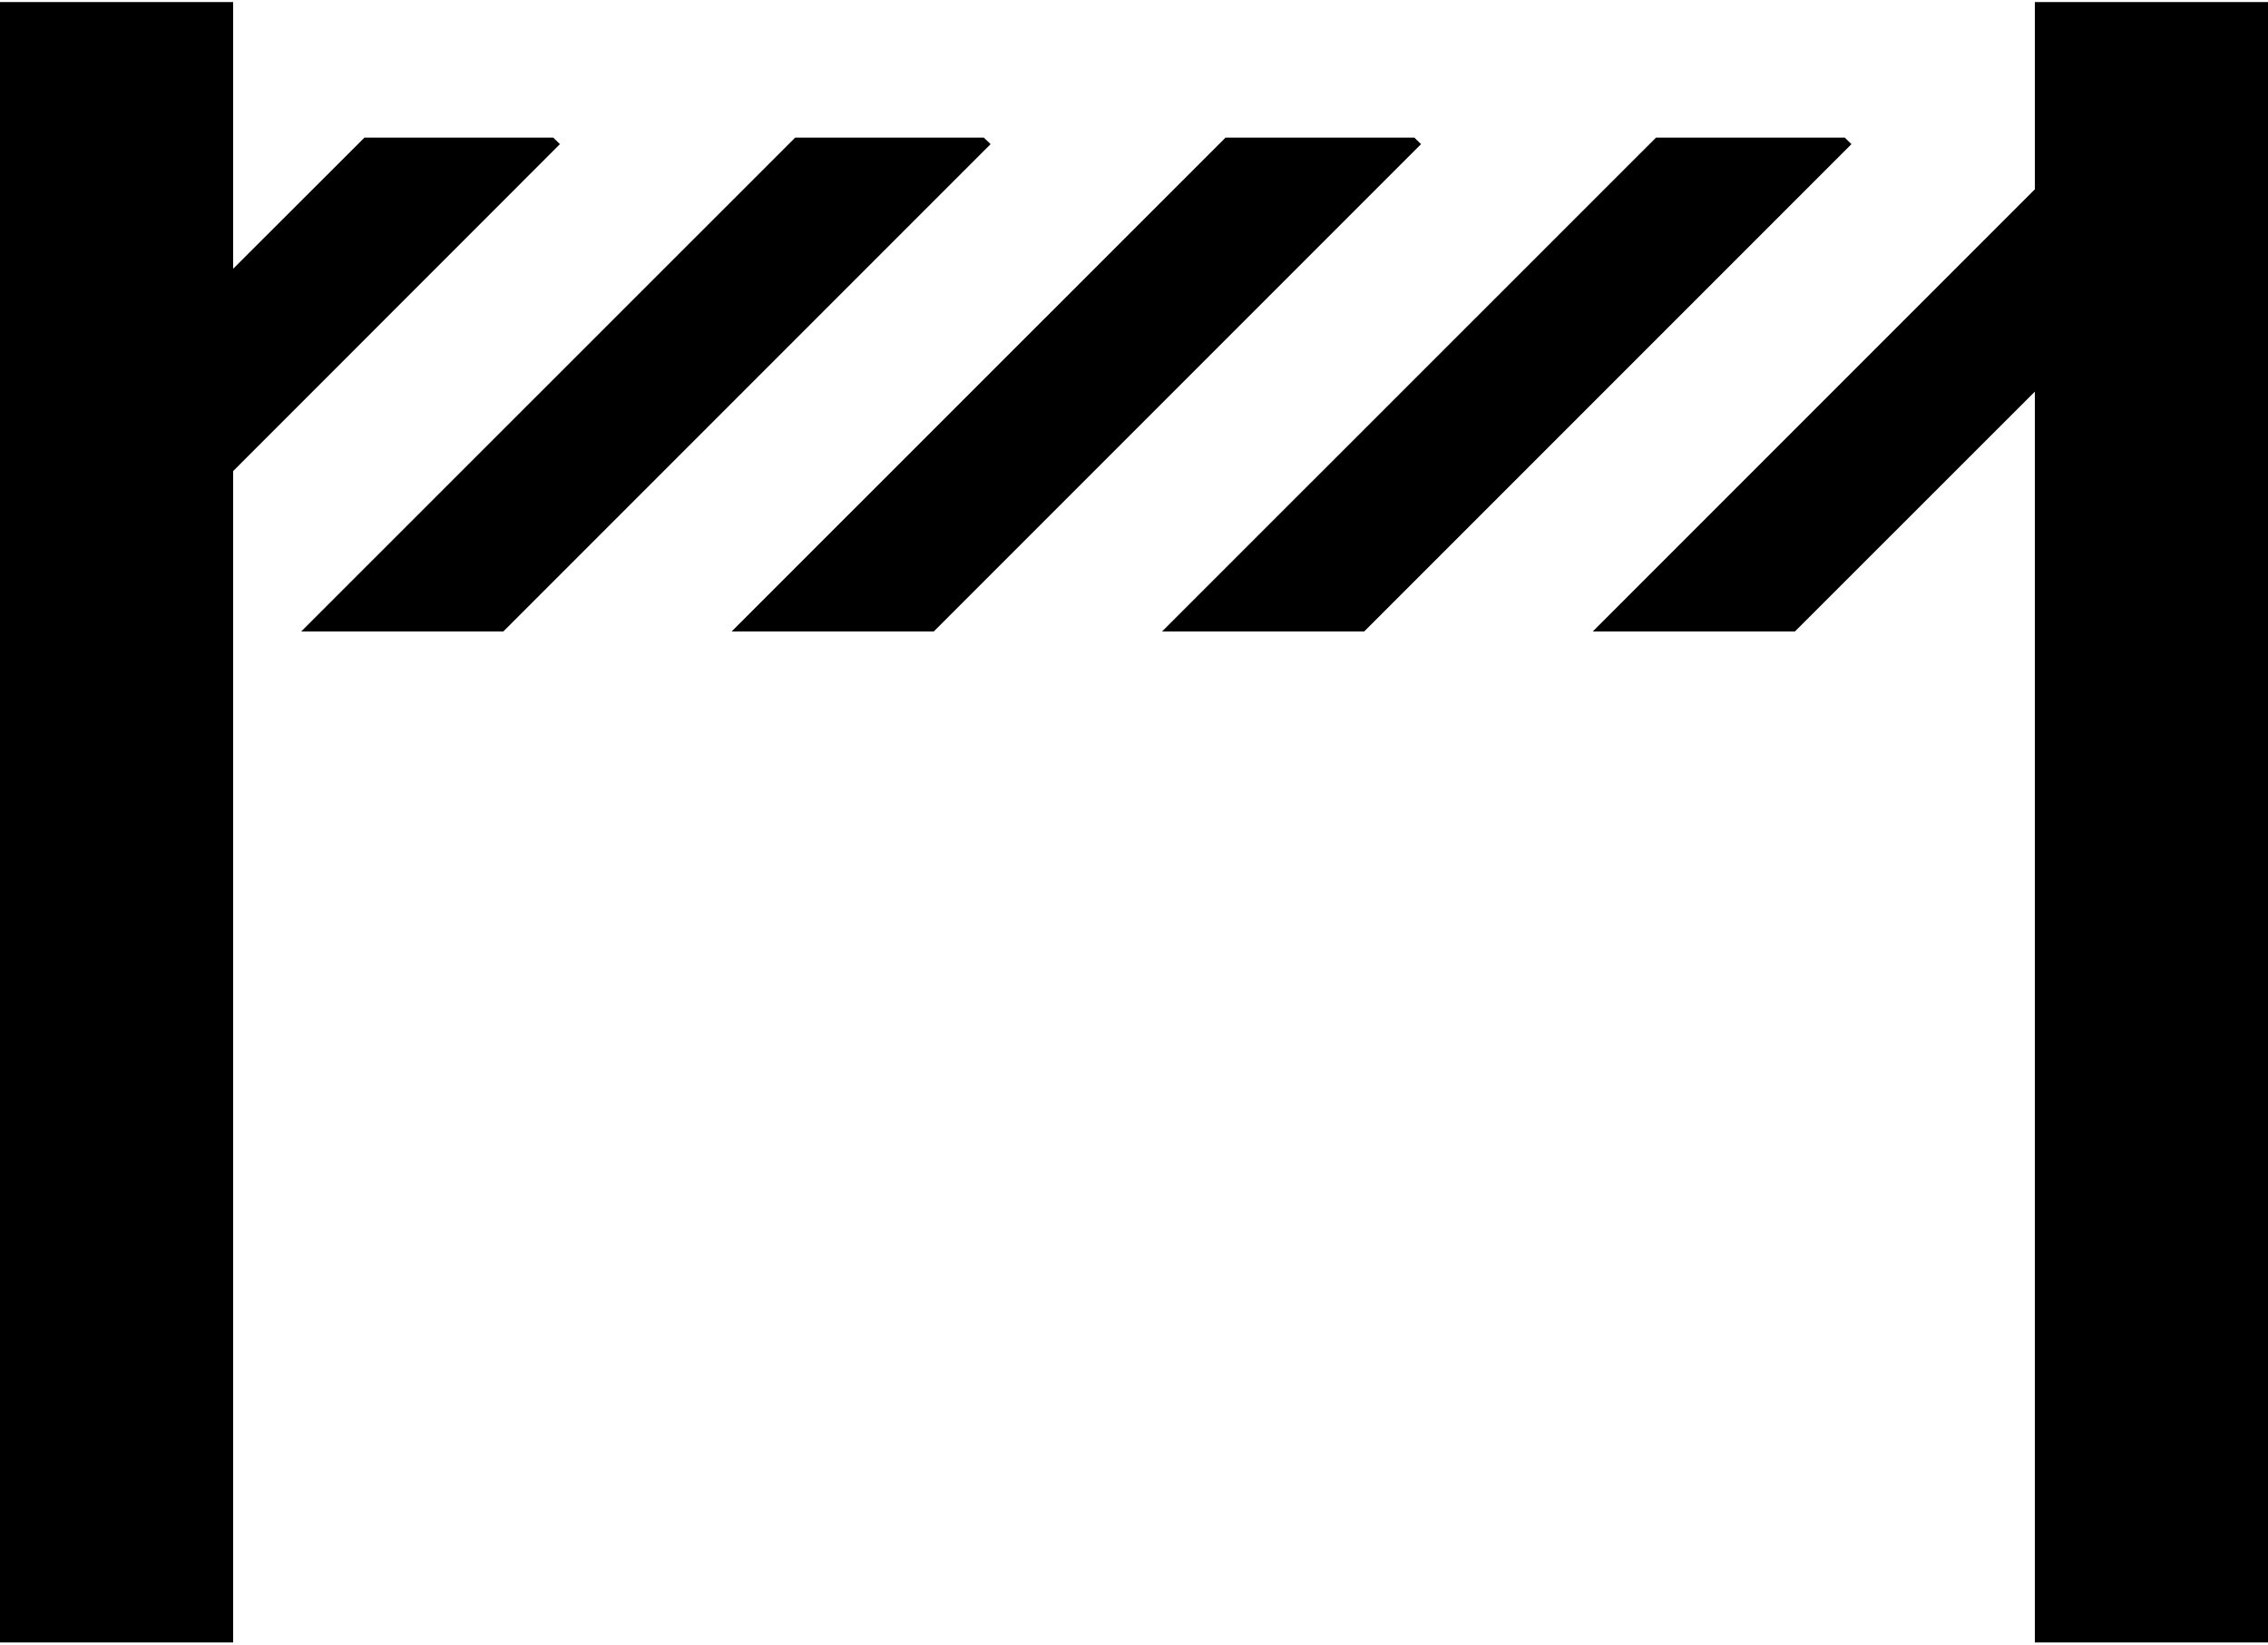 <?xml version="1.0" ?>
<svg xmlns="http://www.w3.org/2000/svg" xmlns:ev="http://www.w3.org/2001/xml-events" xmlns:xlink="http://www.w3.org/1999/xlink" baseProfile="full" enable-background="new 0 0 100 72.318" height="435px" version="1.1" viewBox="0 0 100 72.318" width="600px" x="0px" xml:space="preserve" y="0px">
	<defs/>
	<path d="M 100.0,0.0 L 100.0,72.318 L 89.72,72.318 L 89.72,17.174 L 79.141,27.747 L 70.228,27.747 L 89.72,8.255 L 89.72,0.0 L 100.0,0.0" points="100,0 100,72.318 89.72,72.318 89.72,17.174 79.141,27.747 70.228,27.747 89.72,8.255 89.72,0 "/>
	<path d="M 62.363,5.977 L 54.036,5.977 L 32.259,27.747 L 41.172,27.747 L 62.656,6.263 L 62.363,5.977" points="62.363,5.977 54.036,5.977 32.259,27.747 41.172,27.747 62.656,6.263 "/>
	<path d="M 43.379,5.977 L 35.059,5.977 L 13.281,27.747 L 22.194,27.747 L 43.678,6.263 L 43.379,5.977" points="43.379,5.977 35.059,5.977 13.281,27.747 22.194,27.747 43.678,6.263 "/>
	<path d="M 24.688,6.263 L 24.395,5.977 L 16.068,5.977 L 10.28,11.758 L 10.28,0.0 L 0.0,0.0 L 0.0,72.318 L 10.28,72.318 L 10.28,20.677 L 24.688,6.263" points="24.688,6.263 24.395,5.977 16.068,5.977 10.28,11.758 10.28,0 0,0 0,72.318 10.28,72.318 10.28,20.677 "/>
	<path d="M 81.341,5.977 L 73.015,5.977 L 51.237,27.747 L 60.149,27.747 L 81.634,6.263 L 81.341,5.977" points="81.341,5.977 73.015,5.977 51.237,27.747 60.149,27.747 81.634,6.263 "/>
</svg>
